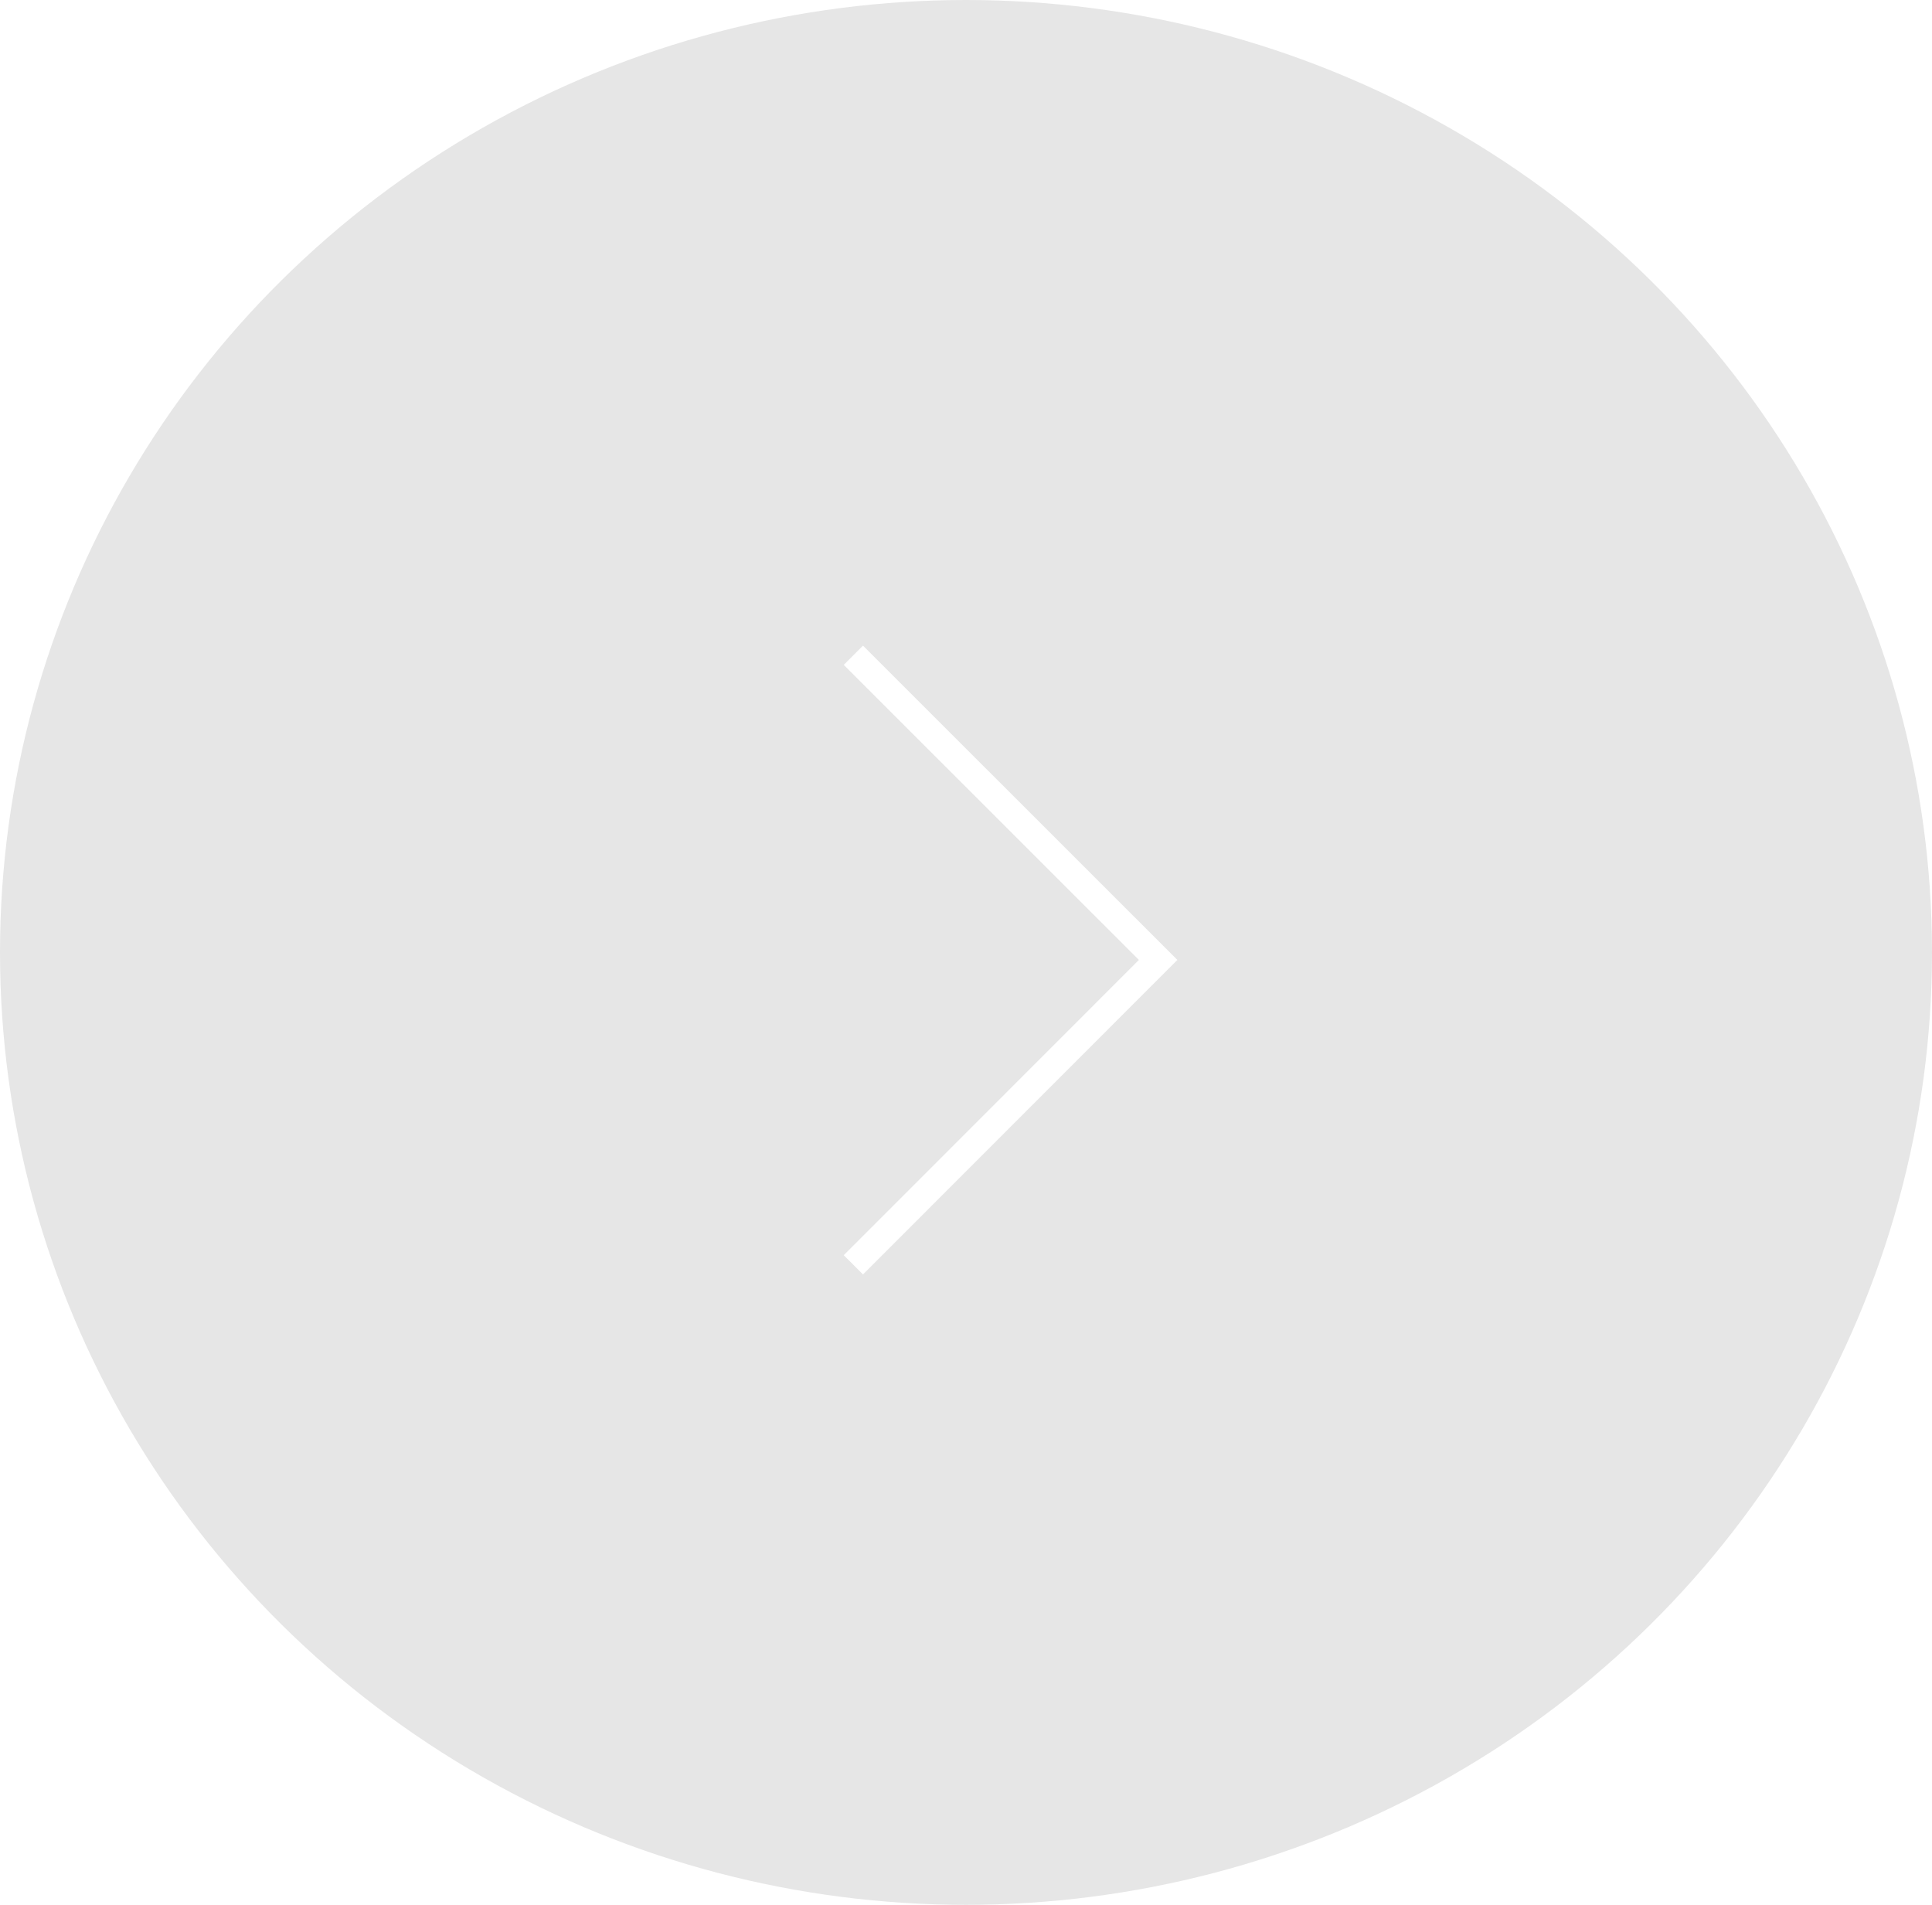 <svg xmlns="http://www.w3.org/2000/svg" viewBox="0 0 71 70">
  <defs>
    <filter id="a">
      <feColorMatrix in="SourceGraphic" values="0 0 0 0 0.361 0 0 0 0 0.376 0 0 0 0 0.376 0 0 0 1 0"/>
    </filter>
  </defs>
  <g fill="none" fill-rule="evenodd">
    <ellipse fill="#E6E6E6" cx="35.5" cy="35" rx="35.5" ry="35"/>
    <g transform="translate(8 7)" filter="url(#a)">
      <path d="M23.361 39.48l11.2-11.204L23.361 17.08" stroke="#FFF"/>
    </g>
  </g>
</svg>
